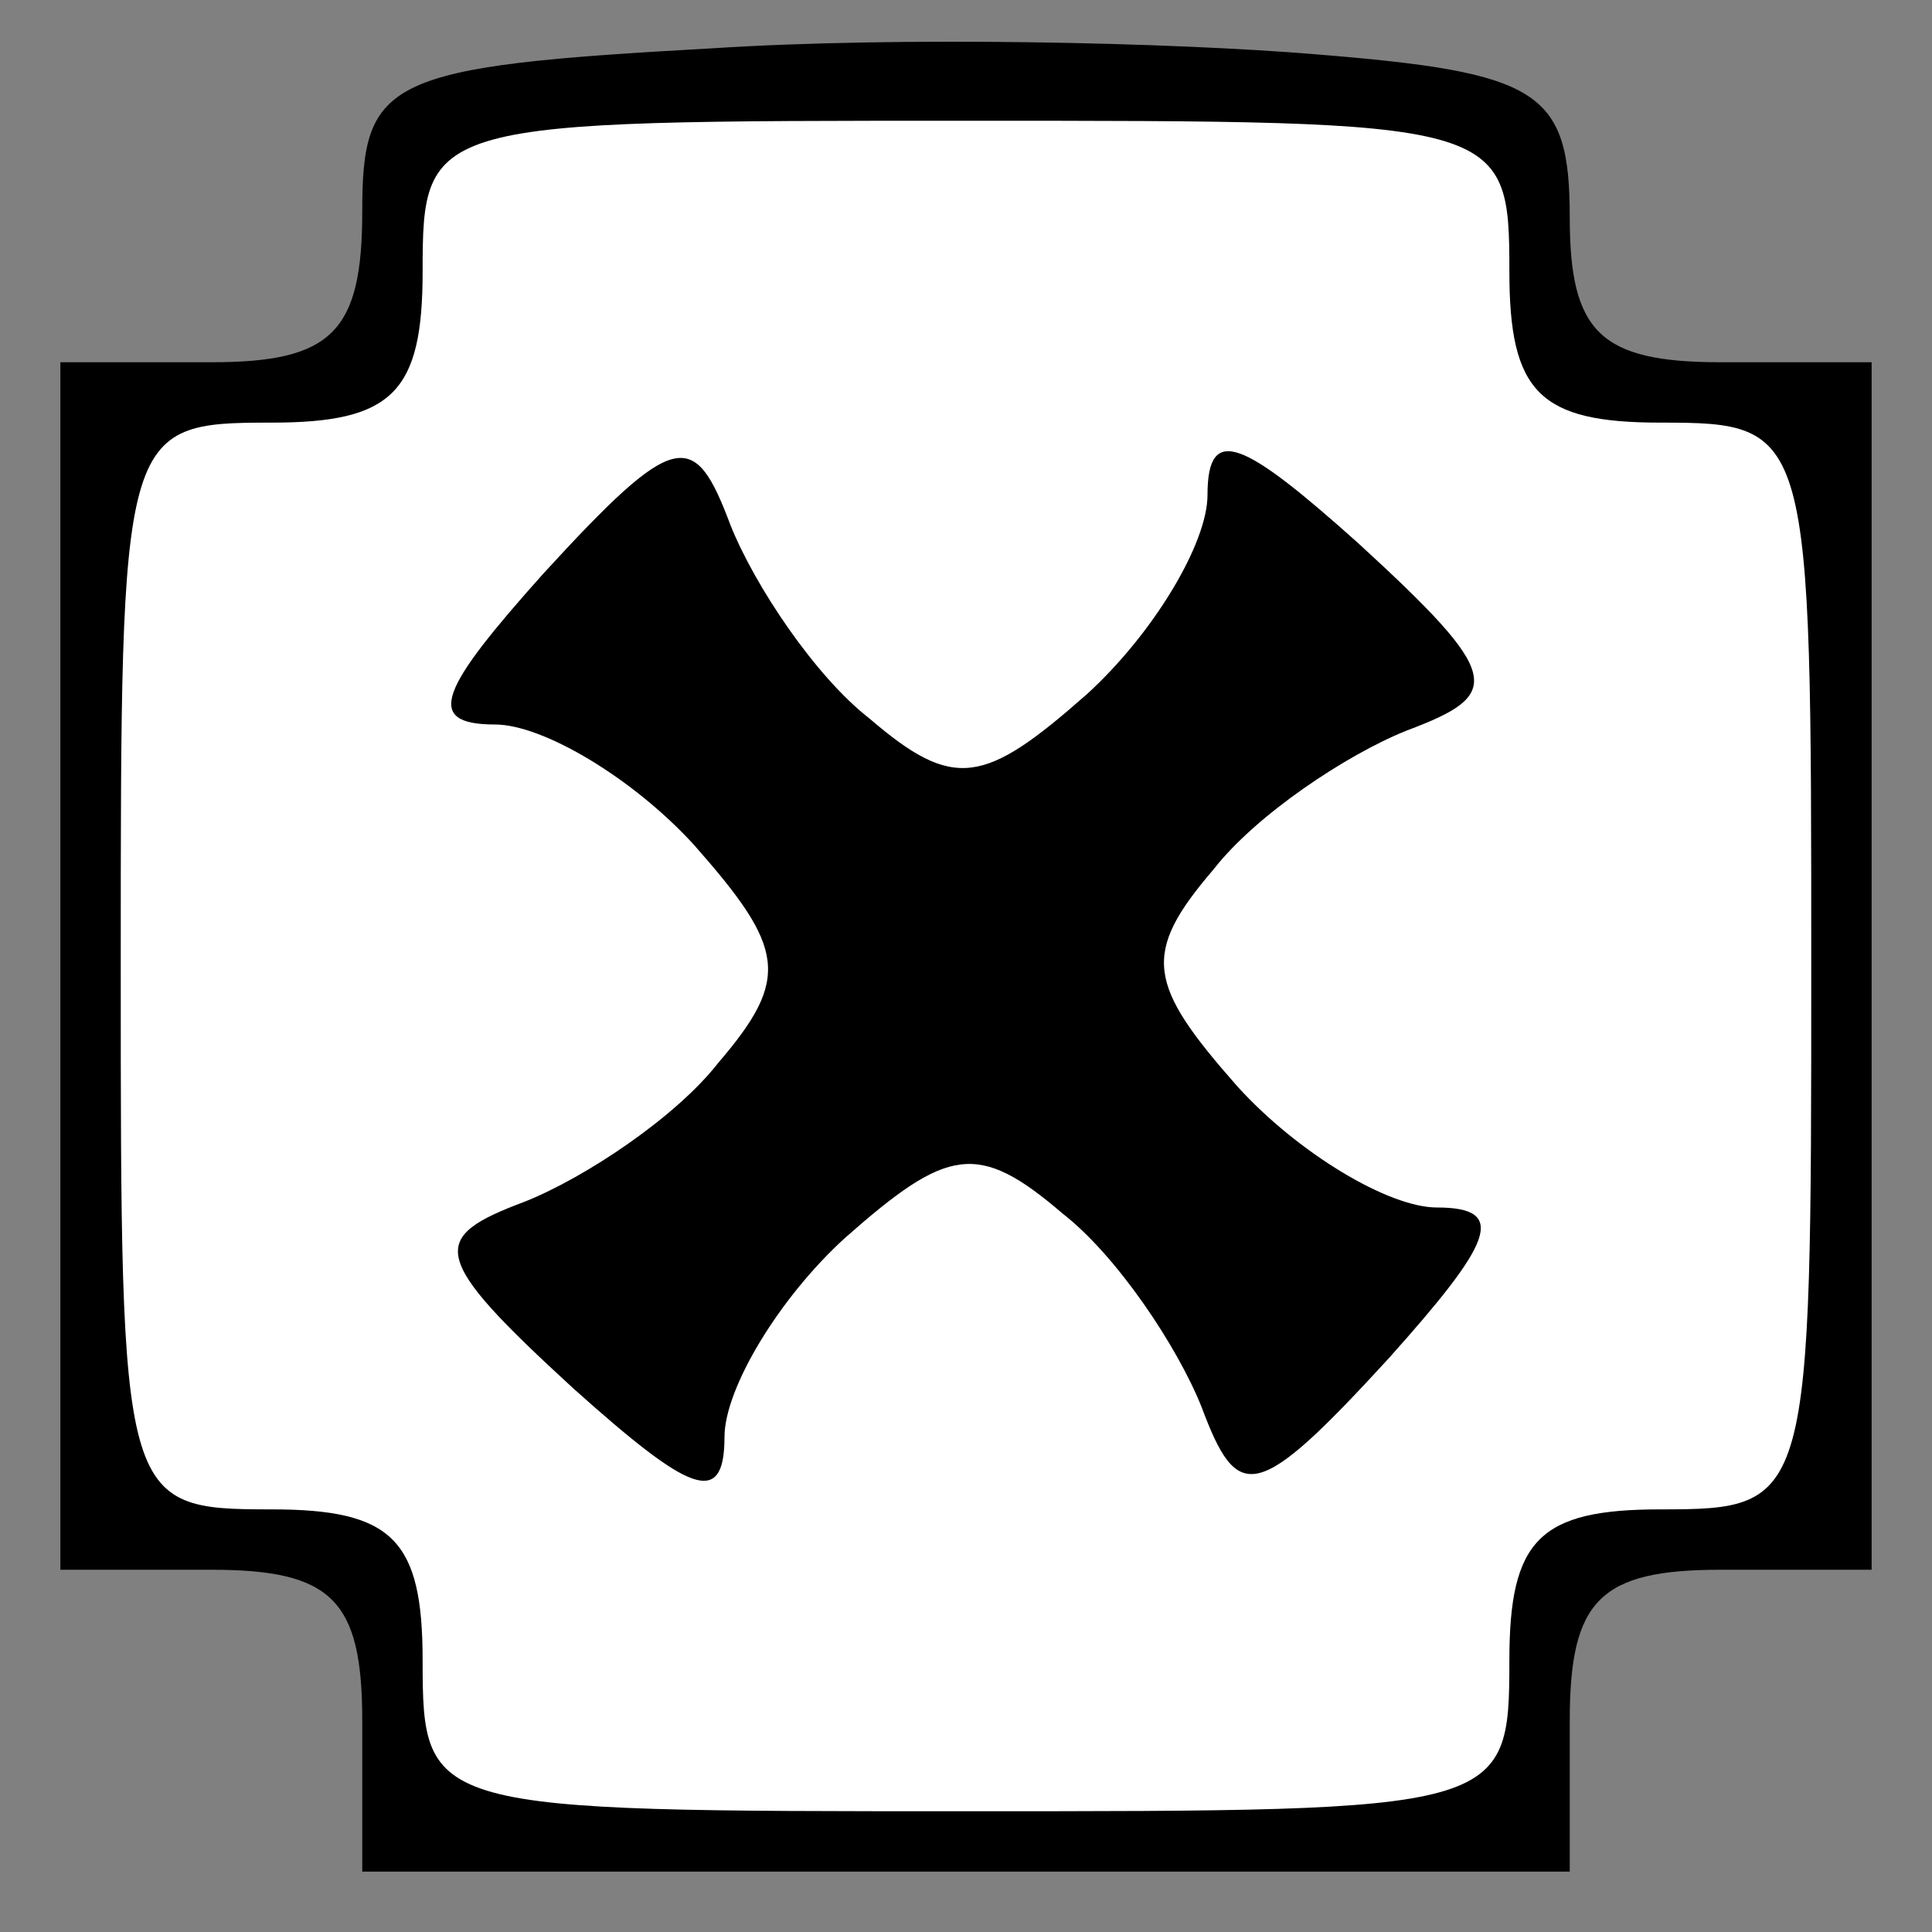 <?xml version="1.0" standalone="no"?>
<!DOCTYPE svg PUBLIC "-//W3C//DTD SVG 20010904//EN"
 "http://www.w3.org/TR/2001/REC-SVG-20010904/DTD/svg10.dtd">
<svg version="1.0" xmlns="http://www.w3.org/2000/svg"
 width="32pt" height="32pt" viewBox="0 0 32 32"
 preserveAspectRatio="xMidYMid meet">
<rect x="0" y="0" width="32" height="32" fill="#808080" stroke="none"/>
<g transform="translate(0,32) scale(0.1,-0.1)"
fill="#000000" stroke="none">
<path fill="#000000" stroke="none" d="M118 312 c-54 -3 -58 -5 -58 -27 0 -20
-5 -25 -25 -25 l-25 0 0 -100 0 -100 25 0 c20 0 25 -5 25 -25 l0 -25 100 0
100 0 0 25 c0 20 5 25 25 25 l25 0 0 100 0 100 -25 0 c-20 0 -25 5 -25 24 0
21 -5 24 -42 27 -24 2 -69 3 -100 1z"/>
<path fill="#ffffff" stroke="none" d="M250 275 c0 -20 5 -25 25 -25 25 0 25
-1 25 -90 0 -89 0 -90 -25 -90 -20 0 -25 -5 -25 -25 0 -25 -1 -25 -90 -25 -89
0 -90 0 -90 25 0 20 -5 25 -25 25 -25 0 -25 1 -25 90 0 89 0 90 25 90 20 0 25
5 25 25 0 25 1 25 90 25 89 0 90 0 90 -25z"/>
<path fill="#000000" stroke="none" d="M90 225 c-17 -19 -20 -25 -8 -25 8 0
23 -9 33 -20 15 -17 16 -22 4 -36 -7 -9 -22 -19 -32 -23 -16 -6 -16 -9 8 -31
19 -17 25 -20 25 -8 0 8 9 23 20 33 17 15 22 16 36 4 9 -7 19 -22 23 -32 6
-16 9 -16 31 8 17 19 20 25 8 25 -8 0 -23 9 -33 20 -15 17 -16 22 -4 36 7 9
22 19 32 23 16 6 16 9 -8 31 -19 17 -25 20 -25 8 0 -8 -9 -23 -20 -33 -17 -15
-22 -16 -36 -4 -9 7 -19 22 -23 32 -6 16 -9 16 -31 -8z"/>
</g>
</svg>
